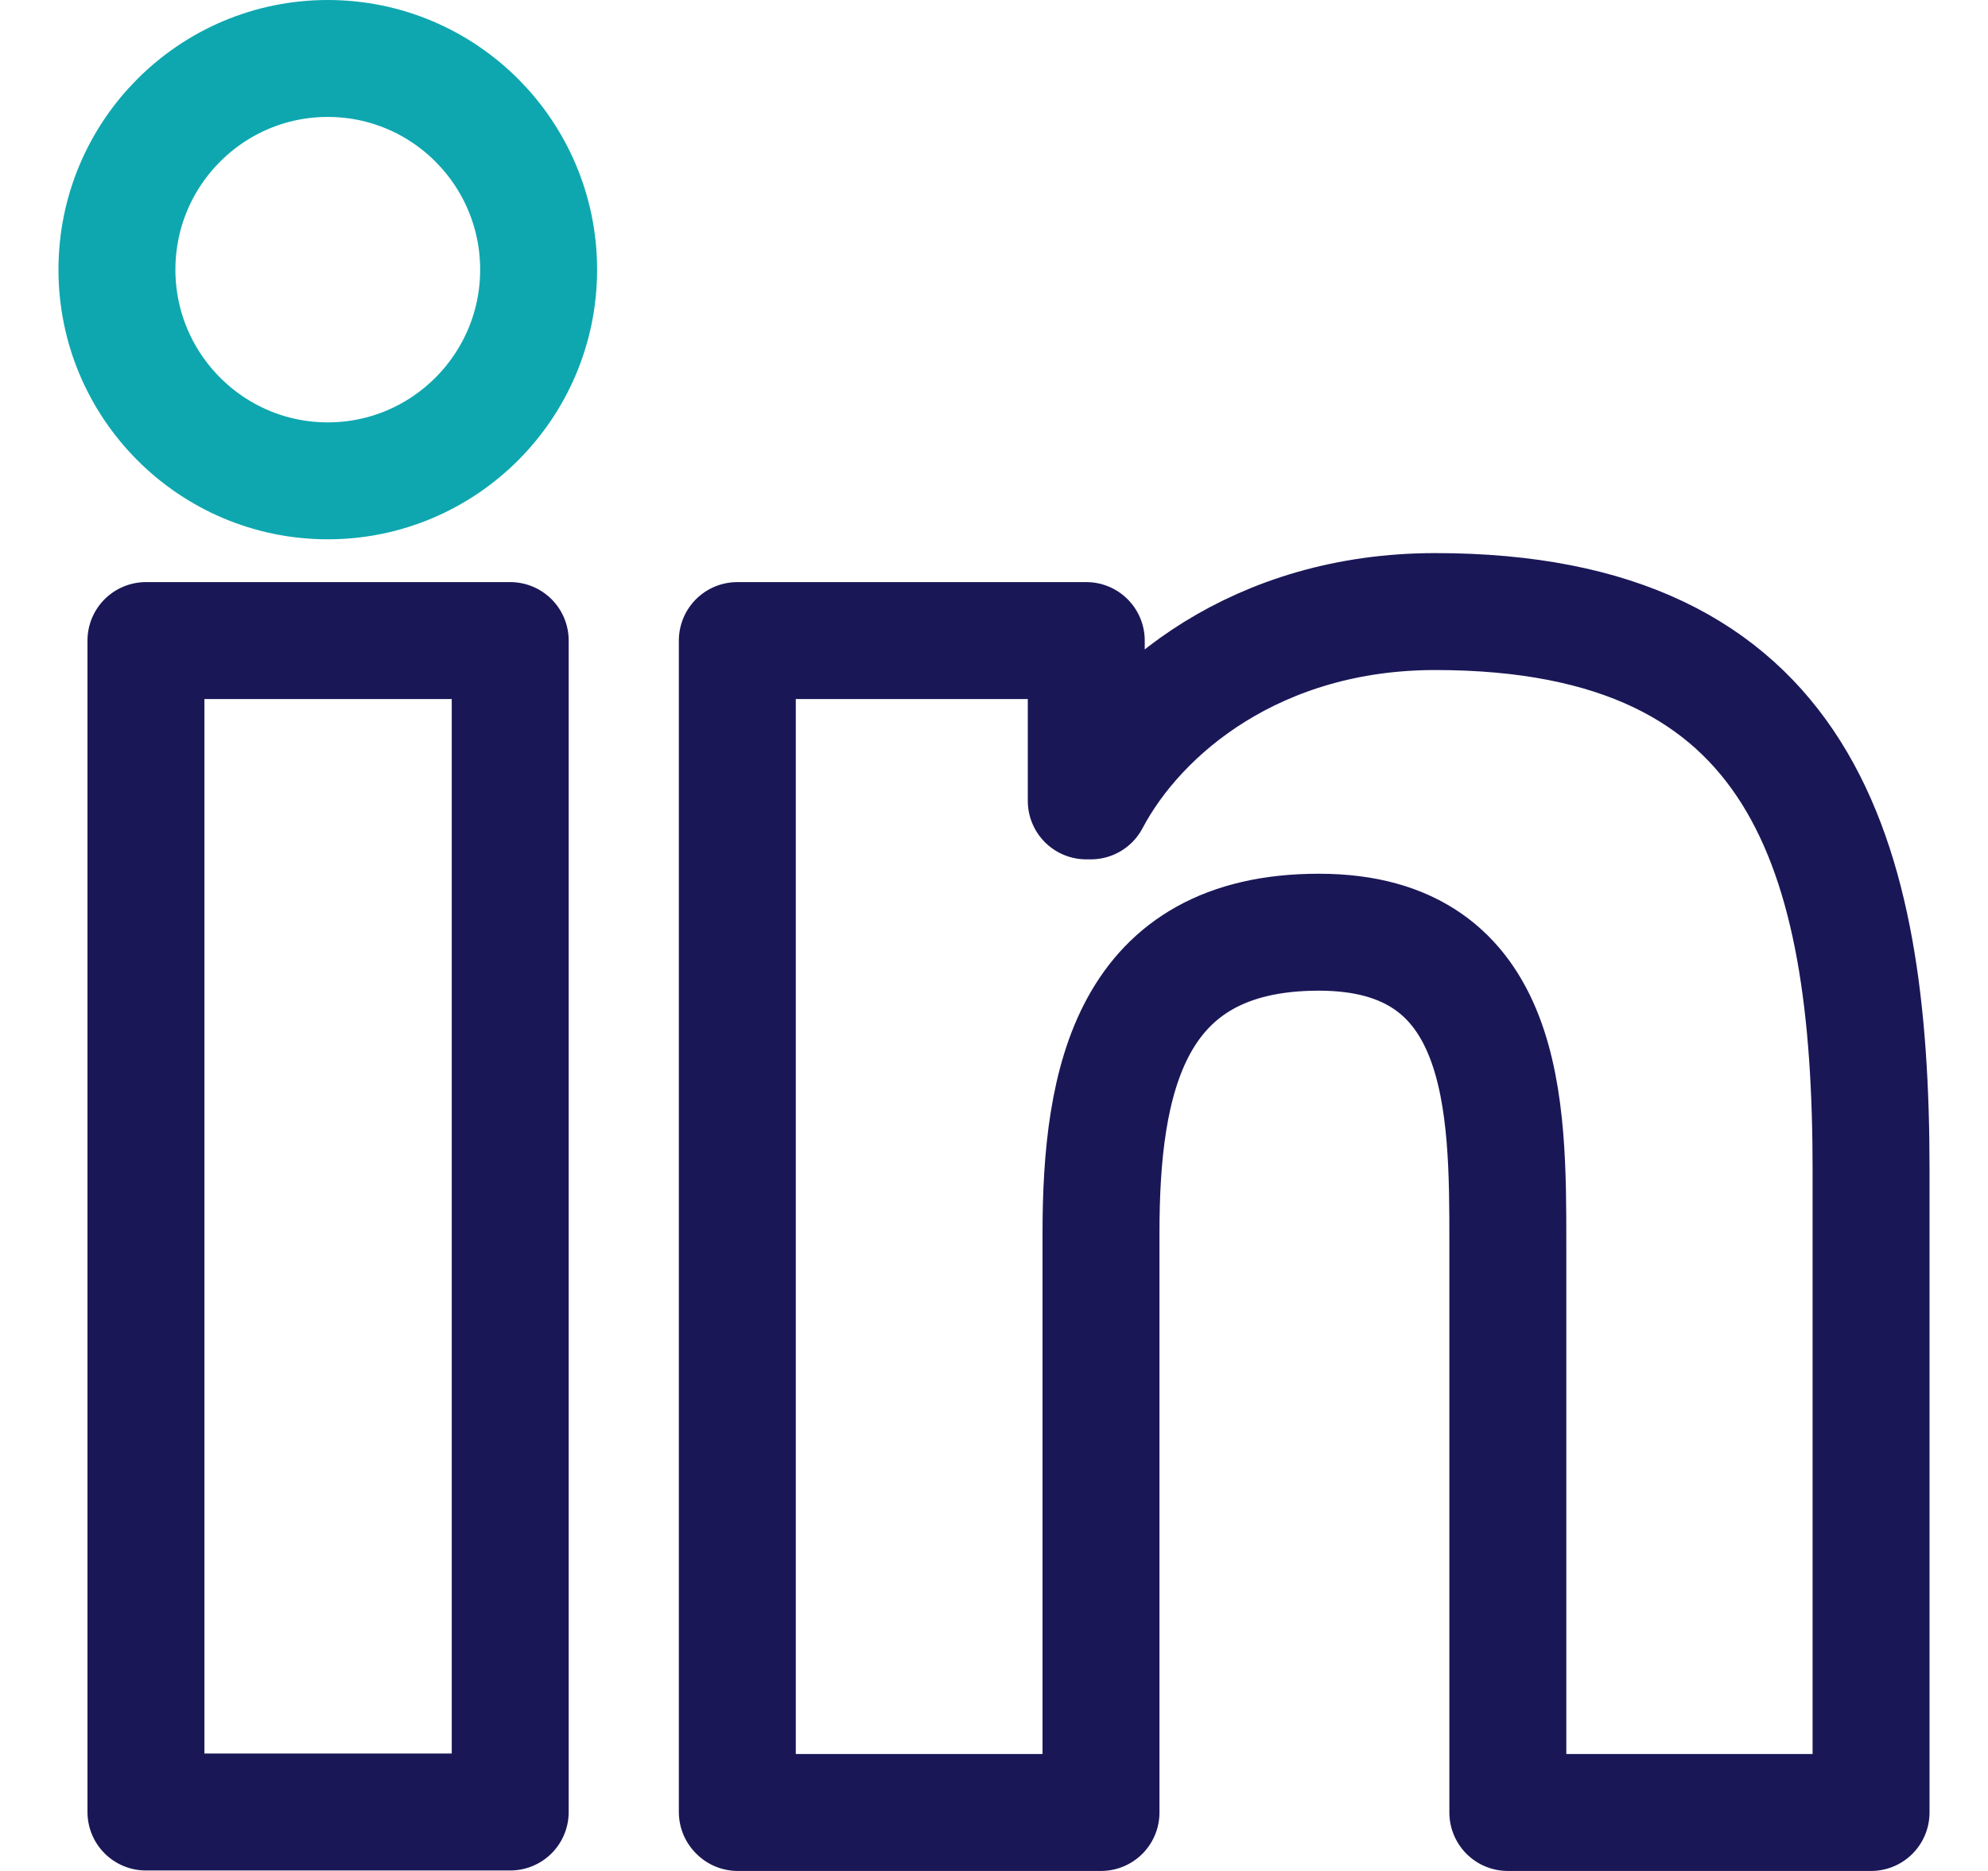 <svg width="17" height="16" viewBox="0 0 17 16" fill="none" xmlns="http://www.w3.org/2000/svg">
<path d="M1.248 5.478H4.363V15.496H1.248V5.478ZM6.309 15.5H9.415V10.543C9.415 9.238 9.662 7.972 11.278 7.972C12.894 7.972 12.894 9.464 12.894 10.631V15.5H16V10.004C16 7.306 15.418 5.23 12.273 5.23C10.757 5.23 9.745 6.061 9.328 6.849H9.289V5.478H6.305V15.496L6.309 15.5Z" stroke="#1A1757" stroke-linejoin="round"/>
<path d="M4.606 2.306C4.606 1.309 3.798 0.5 2.803 0.5C1.808 0.5 1 1.309 1 2.306C1 3.302 1.808 4.112 2.803 4.112C3.798 4.112 4.606 3.302 4.606 2.306Z" stroke="#0EA7AF"/>
</svg>
